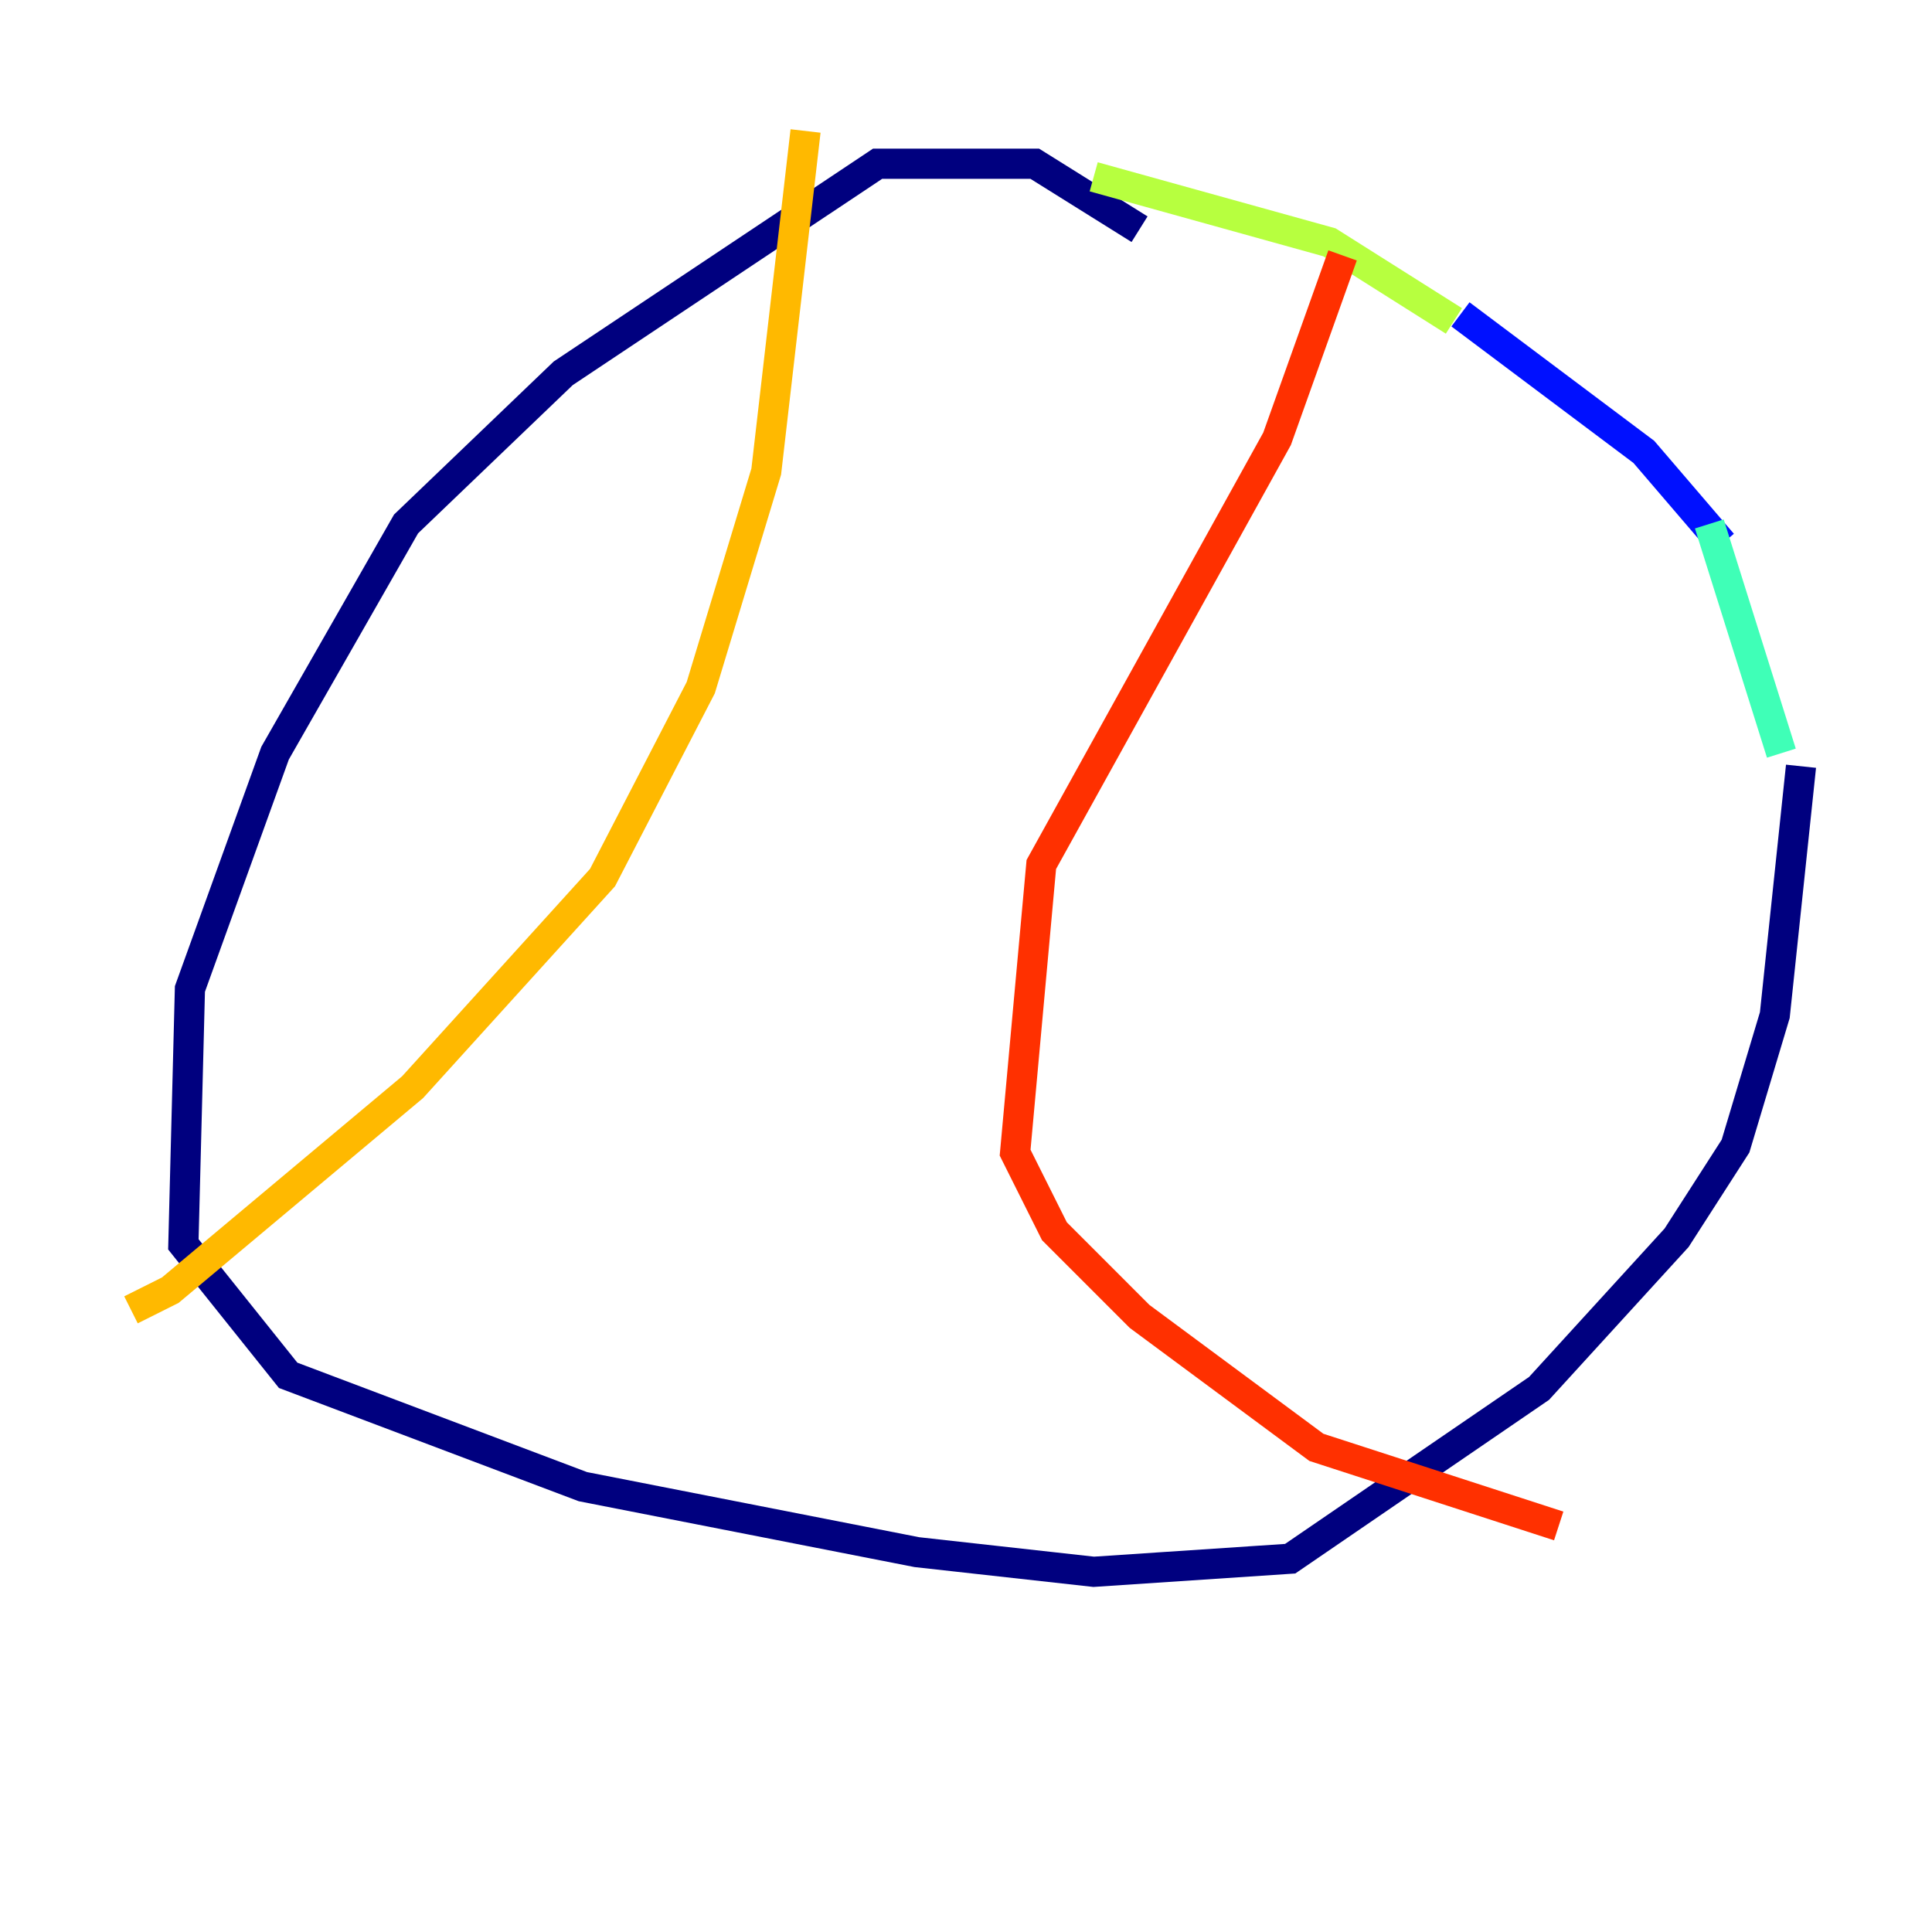 <?xml version="1.0" encoding="utf-8" ?>
<svg baseProfile="tiny" height="128" version="1.2" viewBox="0,0,128,128" width="128" xmlns="http://www.w3.org/2000/svg" xmlns:ev="http://www.w3.org/2001/xml-events" xmlns:xlink="http://www.w3.org/1999/xlink"><defs /><polyline fill="none" points="75.498,15.186 68.556,10.848 58.142,10.848 37.315,24.732 26.902,34.712 18.224,49.898 12.583,65.519 12.149,82.441 19.091,91.119 38.617,98.495 60.746,102.834 72.461,104.136 85.478,103.268 101.966,91.986 111.078,82.007 114.983,75.932 117.586,67.254 119.322,50.766" stroke="#00007f" stroke-width="2" /><polyline fill="none" points="114.115,36.014 108.909,29.939 96.759,20.827" stroke="#0010ff" stroke-width="2" /><polyline fill="none" points="96.759,20.827 96.759,20.827" stroke="#00a4ff" stroke-width="2" /><polyline fill="none" points="113.248,34.712 118.02,49.898" stroke="#3fffb7" stroke-width="2" /><polyline fill="none" points="96.325,21.261 88.081,16.054 72.461,11.715" stroke="#b7ff3f" stroke-width="2" /><polyline fill="none" points="53.37,8.678 50.766,31.241 46.427,45.559 39.919,58.142 27.336,72.027 11.281,85.478 8.678,86.78" stroke="#ffb900" stroke-width="2" /><polyline fill="none" points="88.949,16.922 84.61,29.071 68.99,57.275 67.254,76.366 69.858,81.573 75.498,87.214 87.214,95.891 103.268,101.098" stroke="#ff3000" stroke-width="2" /><polyline fill="none" points="103.702,101.098 103.702,101.098" stroke="#7f0000" stroke-width="2" /></svg>